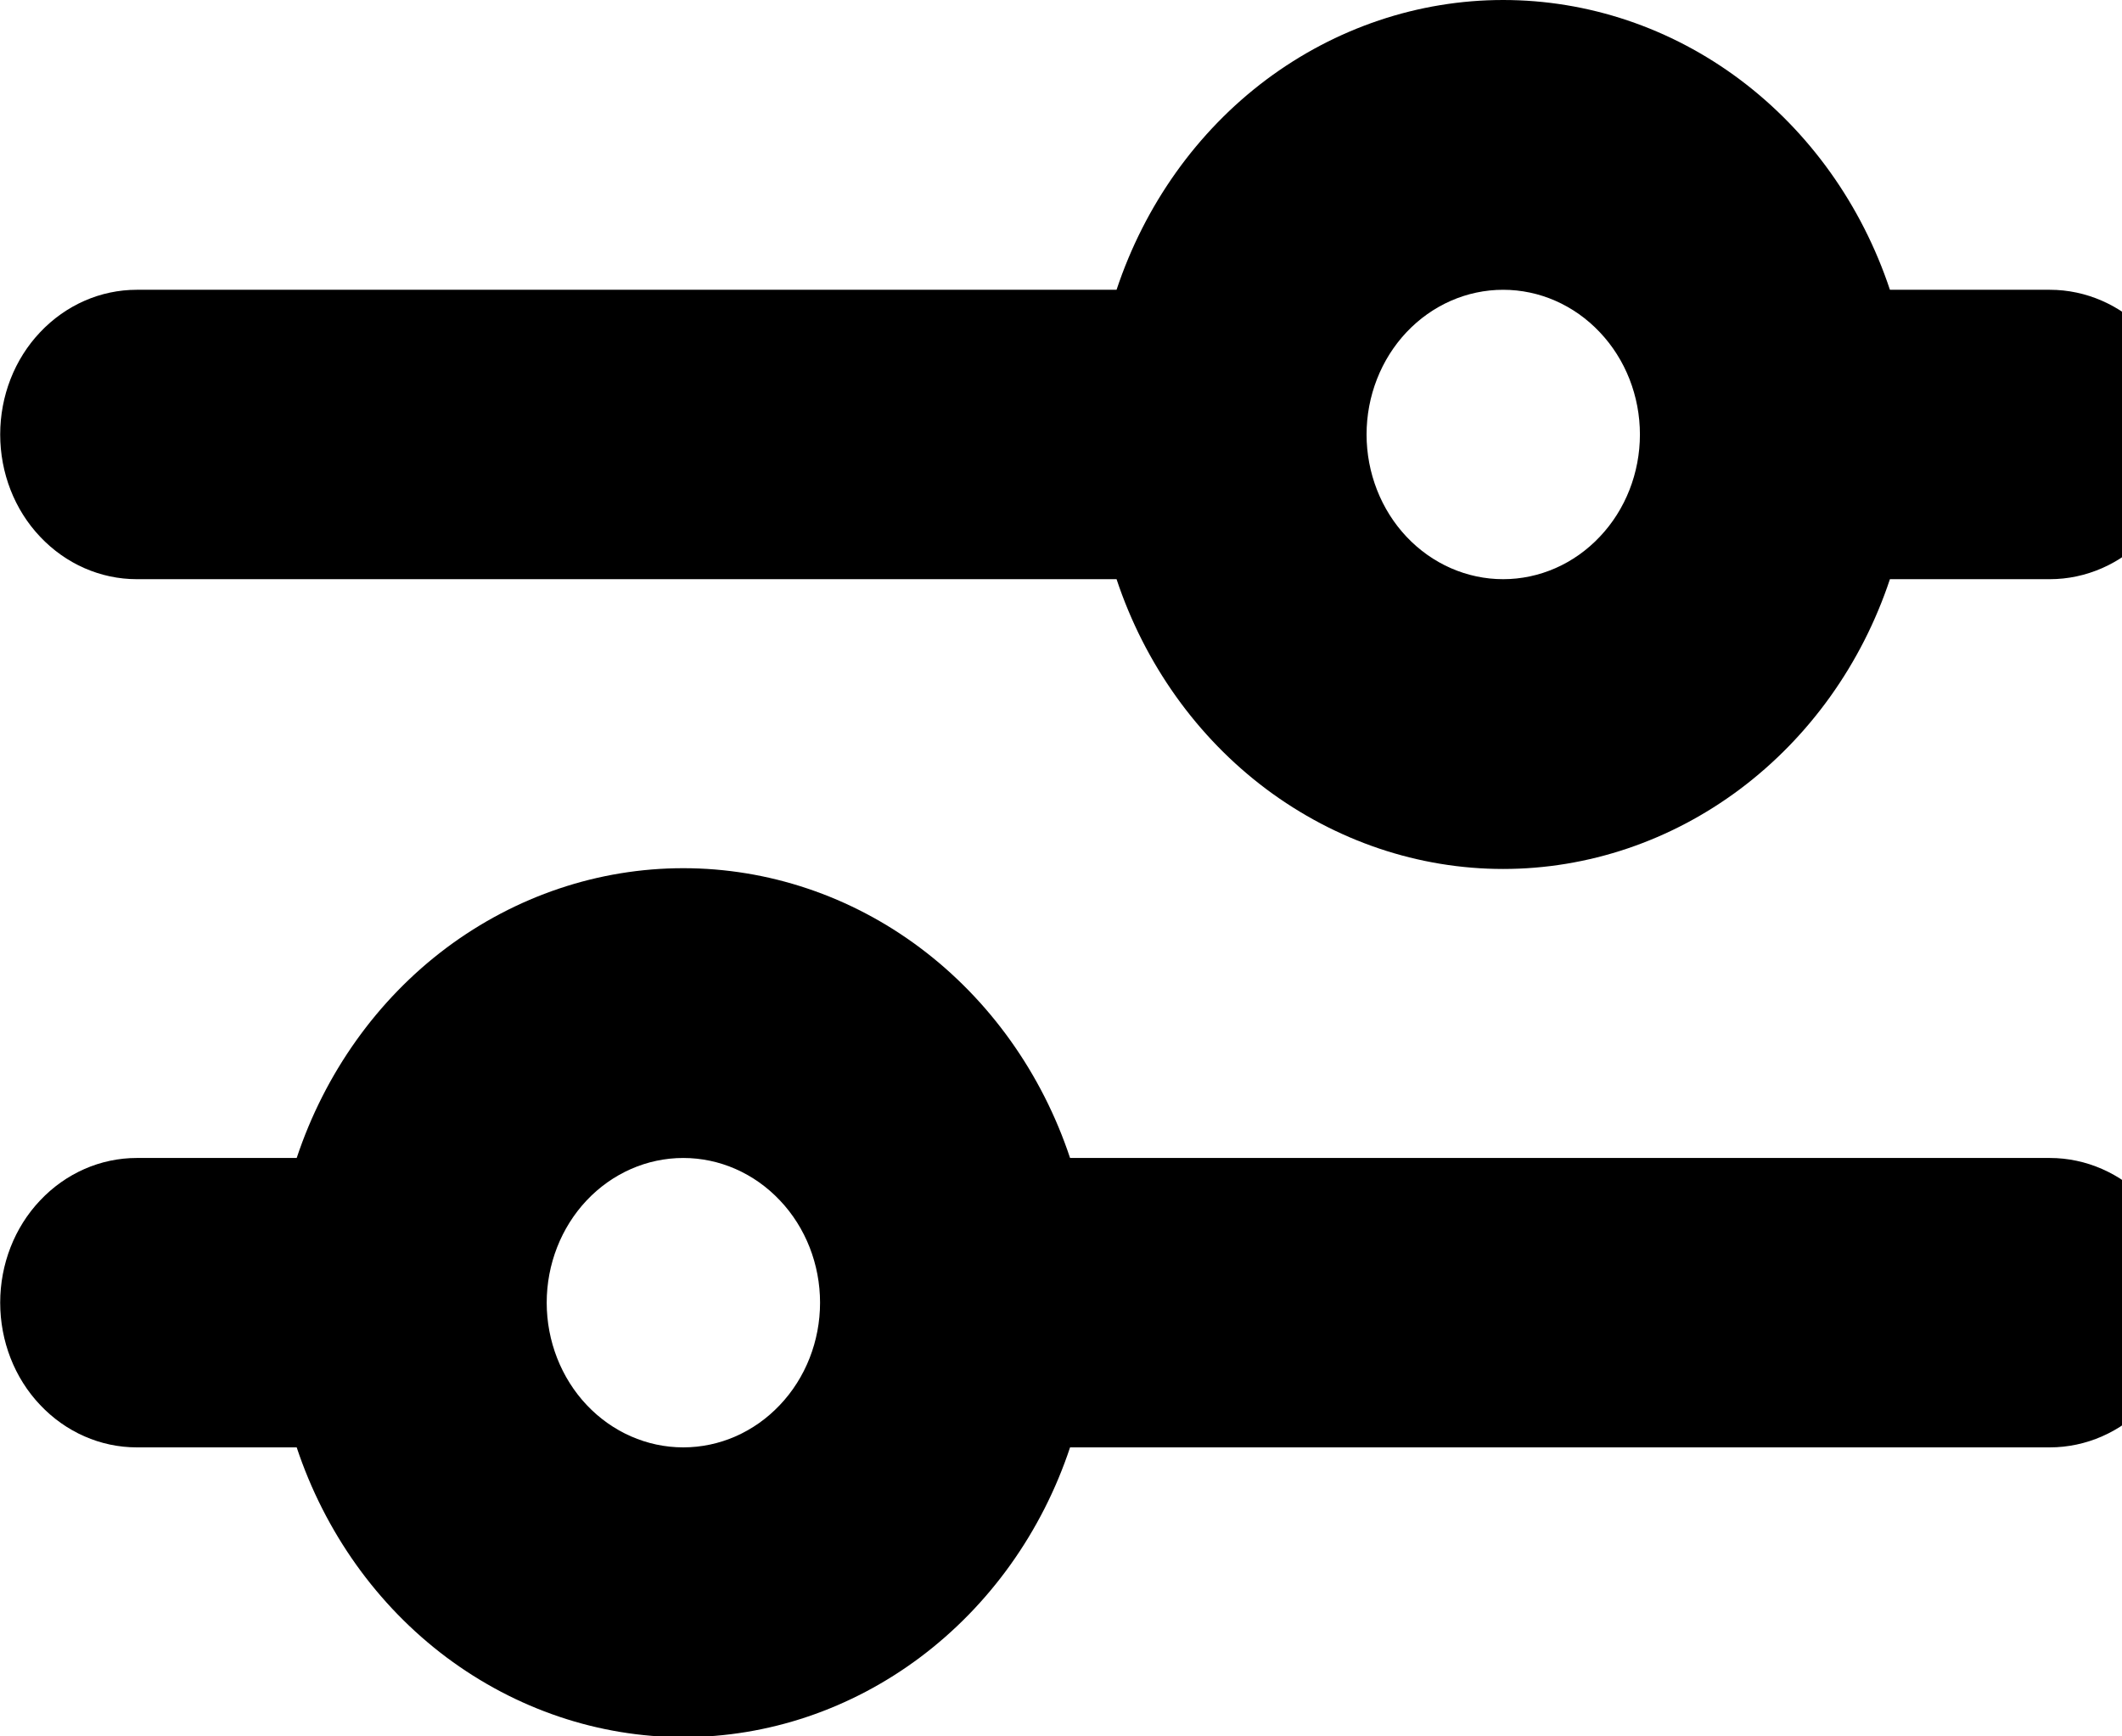 <svg width="11" height="9" viewBox="0 0 11 9" fill="none" xmlns="http://www.w3.org/2000/svg">
<path d="M7.792 1.502C7.98 1.502 8.16 1.581 8.293 1.722C8.426 1.862 8.501 2.053 8.501 2.252C8.501 2.451 8.426 2.642 8.293 2.782C8.16 2.923 7.98 3.002 7.792 3.002C7.604 3.002 7.424 2.923 7.291 2.782C7.159 2.642 7.084 2.451 7.084 2.252C7.084 2.053 7.159 1.862 7.291 1.722C7.424 1.581 7.604 1.502 7.792 1.502ZM9.797 1.502C9.651 1.063 9.379 0.682 9.02 0.413C8.661 0.144 8.232 0 7.792 0C7.353 0 6.924 0.144 6.564 0.413C6.205 0.682 5.934 1.063 5.788 1.502H0.709C0.521 1.502 0.341 1.581 0.208 1.722C0.075 1.862 0.001 2.053 0.001 2.252C0.001 2.451 0.075 2.642 0.208 2.782C0.341 2.923 0.521 3.002 0.709 3.002H5.788C5.934 3.441 6.205 3.821 6.564 4.09C6.924 4.359 7.353 4.504 7.792 4.504C8.232 4.504 8.661 4.359 9.02 4.09C9.379 3.821 9.651 3.441 9.797 3.002H10.626C10.813 3.002 10.994 2.923 11.127 2.782C11.259 2.642 11.334 2.451 11.334 2.252C11.334 2.053 11.259 1.862 11.127 1.722C10.994 1.581 10.813 1.502 10.626 1.502H9.797ZM3.542 6.002C3.73 6.002 3.91 6.081 4.043 6.222C4.176 6.362 4.251 6.553 4.251 6.752C4.251 6.951 4.176 7.142 4.043 7.282C3.91 7.423 3.73 7.502 3.542 7.502C3.354 7.502 3.174 7.423 3.041 7.282C2.909 7.142 2.834 6.951 2.834 6.752C2.834 6.553 2.909 6.362 3.041 6.222C3.174 6.081 3.354 6.002 3.542 6.002ZM5.547 6.002C5.401 5.563 5.129 5.182 4.77 4.913C4.411 4.644 3.982 4.5 3.542 4.5C3.103 4.5 2.674 4.644 2.314 4.913C1.955 5.182 1.684 5.563 1.538 6.002H0.709C0.521 6.002 0.341 6.081 0.208 6.222C0.075 6.362 0.001 6.553 0.001 6.752C0.001 6.951 0.075 7.142 0.208 7.282C0.341 7.423 0.521 7.502 0.709 7.502H1.538C1.684 7.941 1.955 8.321 2.314 8.59C2.674 8.859 3.103 9.004 3.542 9.004C3.982 9.004 4.411 8.859 4.77 8.59C5.129 8.321 5.401 7.941 5.547 7.502H10.626C10.813 7.502 10.994 7.423 11.127 7.282C11.259 7.142 11.334 6.951 11.334 6.752C11.334 6.553 11.259 6.362 11.127 6.222C10.994 6.081 10.813 6.002 10.626 6.002H5.547ZM7.792 10.502C7.98 10.502 8.16 10.581 8.293 10.722C8.426 10.862 8.501 11.053 8.501 11.252C8.501 11.451 8.426 11.642 8.293 11.782C8.16 11.923 7.98 12.002 7.792 12.002C7.604 12.002 7.424 11.923 7.291 11.782C7.159 11.642 7.084 11.451 7.084 11.252C7.084 11.053 7.159 10.862 7.291 10.722C7.424 10.581 7.604 10.502 7.792 10.502ZM9.797 10.502C9.651 10.063 9.379 9.682 9.02 9.413C8.661 9.144 8.232 9 7.792 9C7.353 9 6.924 9.144 6.564 9.413C6.205 9.682 5.934 10.063 5.788 10.502H0.709C0.521 10.502 0.341 10.581 0.208 10.722C0.075 10.862 0.001 11.053 0.001 11.252C0.001 11.451 0.075 11.642 0.208 11.782C0.341 11.923 0.521 12.002 0.709 12.002H5.788C5.934 12.441 6.205 12.821 6.564 13.09C6.924 13.359 7.353 13.504 7.792 13.504C8.232 13.504 8.661 13.359 9.02 13.09C9.379 12.821 9.651 12.441 9.797 12.002H10.626C10.813 12.002 10.994 11.923 11.127 11.782C11.259 11.642 11.334 11.451 11.334 11.252C11.334 11.053 11.259 10.862 11.127 10.722C10.994 10.581 10.813 10.502 10.626 10.502H9.797Z" fill="black"/>
</svg>
